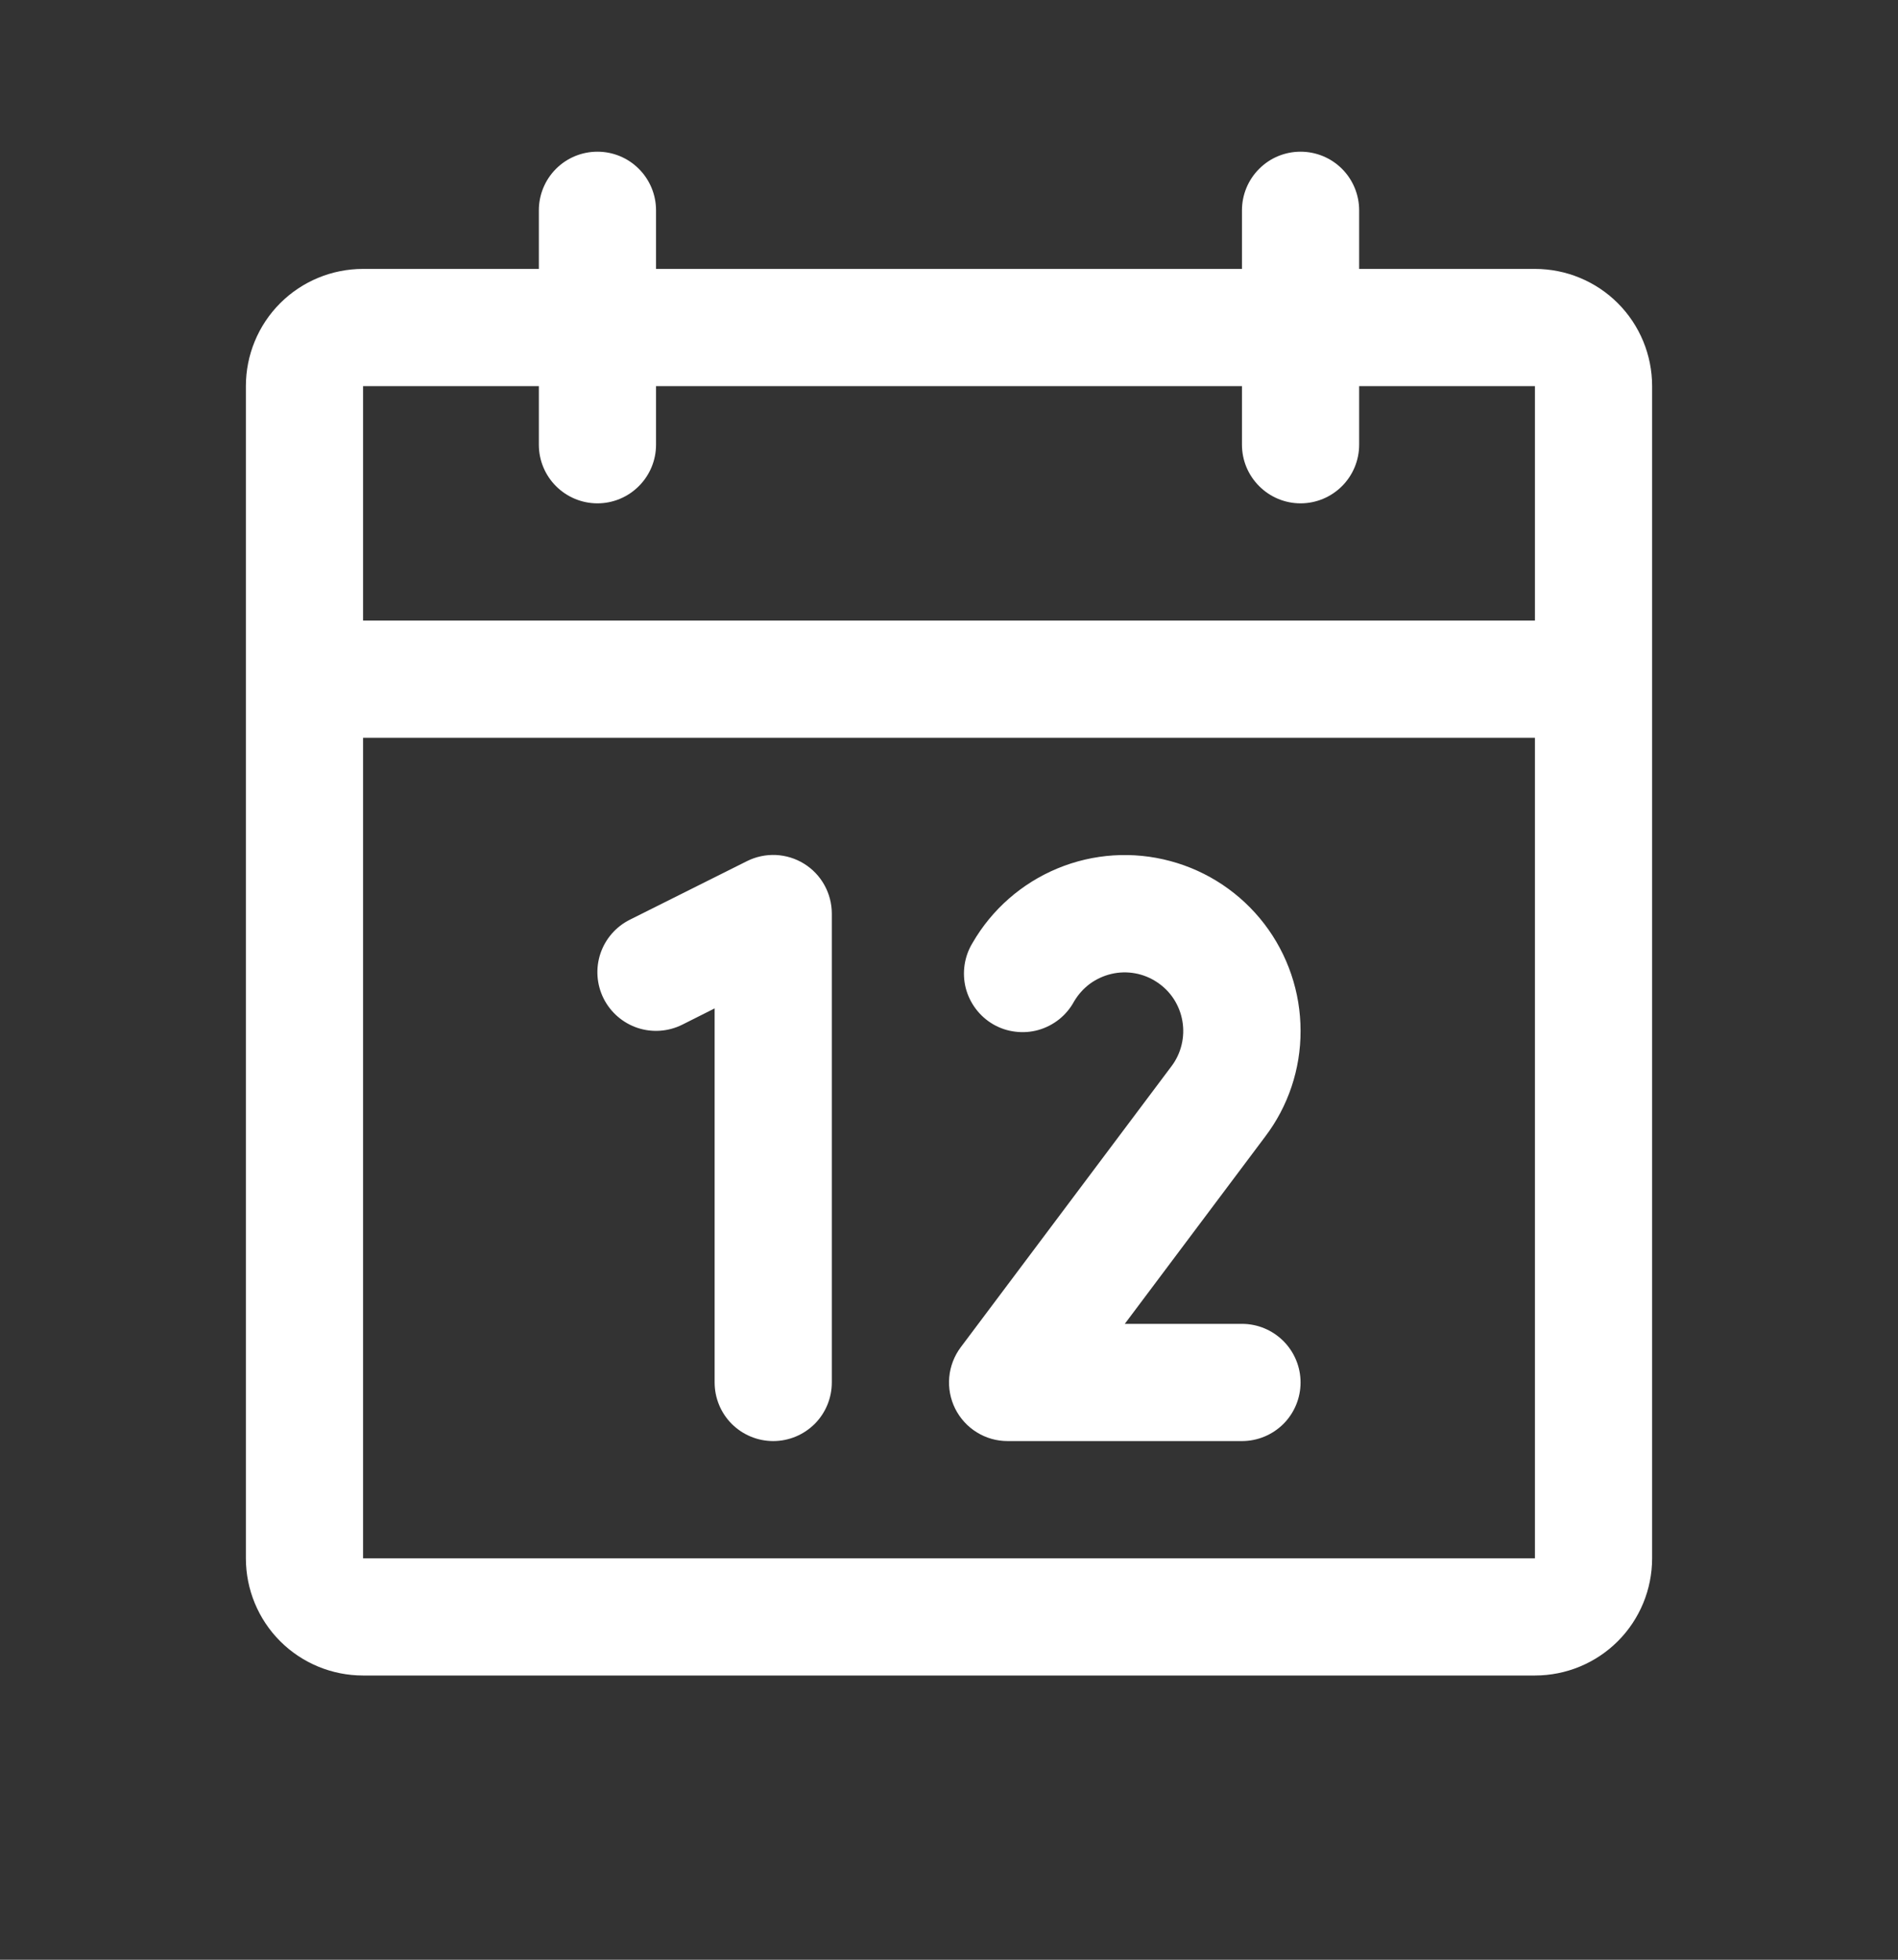 <svg width="31" height="32" viewBox="0 0 31 32" fill="none" xmlns="http://www.w3.org/2000/svg">
<rect x="0" y="0" width="31" height="32" fill="#333333" stroke="none"/>
<g id="Frame">
<path id="Vector" d="M25.07 4.391H22.199V3.434C22.199 3.18 22.098 2.936 21.919 2.757C21.739 2.577 21.496 2.477 21.242 2.477C20.988 2.477 20.745 2.577 20.566 2.757C20.386 2.936 20.285 3.18 20.285 3.434V4.391H10.715V3.434C10.715 3.18 10.614 2.936 10.434 2.757C10.255 2.577 10.012 2.477 9.758 2.477C9.504 2.477 9.261 2.577 9.081 2.757C8.902 2.936 8.801 3.18 8.801 3.434V4.391H5.93C5.422 4.391 4.935 4.592 4.576 4.951C4.217 5.31 4.016 5.797 4.016 6.305V25.445C4.016 25.953 4.217 26.44 4.576 26.799C4.935 27.158 5.422 27.359 5.93 27.359H25.07C25.578 27.359 26.065 27.158 26.424 26.799C26.783 26.44 26.984 25.953 26.984 25.445V6.305C26.984 5.797 26.783 5.31 26.424 4.951C26.065 4.592 25.578 4.391 25.07 4.391ZM8.801 6.305V7.262C8.801 7.516 8.902 7.759 9.081 7.938C9.261 8.118 9.504 8.219 9.758 8.219C10.012 8.219 10.255 8.118 10.434 7.938C10.614 7.759 10.715 7.516 10.715 7.262V6.305H20.285V7.262C20.285 7.516 20.386 7.759 20.566 7.938C20.745 8.118 20.988 8.219 21.242 8.219C21.496 8.219 21.739 8.118 21.919 7.938C22.098 7.759 22.199 7.516 22.199 7.262V6.305H25.07V10.133H5.93V6.305H8.801ZM25.07 25.445H5.93V12.047H25.07V25.445ZM13.586 14.918V22.574C13.586 22.828 13.485 23.072 13.306 23.251C13.126 23.43 12.883 23.531 12.629 23.531C12.375 23.531 12.132 23.43 11.952 23.251C11.773 23.072 11.672 22.828 11.672 22.574V16.466L11.143 16.732C10.916 16.845 10.653 16.864 10.412 16.784C10.171 16.703 9.972 16.53 9.858 16.303C9.745 16.076 9.726 15.813 9.806 15.572C9.887 15.331 10.059 15.132 10.287 15.018L12.201 14.061C12.347 13.988 12.509 13.954 12.672 13.961C12.835 13.969 12.993 14.017 13.132 14.103C13.271 14.189 13.386 14.309 13.465 14.452C13.544 14.594 13.586 14.755 13.586 14.918ZM20.663 18.561L18.371 21.617H20.285C20.539 21.617 20.782 21.718 20.962 21.898C21.141 22.077 21.242 22.32 21.242 22.574C21.242 22.828 21.141 23.072 20.962 23.251C20.782 23.43 20.539 23.531 20.285 23.531H16.457C16.279 23.531 16.105 23.482 15.954 23.388C15.803 23.295 15.681 23.161 15.601 23.002C15.522 22.843 15.488 22.665 15.504 22.488C15.52 22.311 15.585 22.142 15.691 22L19.134 17.41C19.213 17.306 19.269 17.186 19.299 17.06C19.33 16.933 19.334 16.801 19.312 16.673C19.29 16.544 19.242 16.422 19.171 16.312C19.1 16.203 19.007 16.11 18.898 16.038C18.79 15.966 18.667 15.916 18.539 15.893C18.411 15.87 18.279 15.873 18.152 15.903C18.025 15.933 17.905 15.988 17.8 16.065C17.696 16.143 17.608 16.241 17.542 16.354C17.481 16.466 17.398 16.565 17.298 16.645C17.198 16.724 17.084 16.783 16.961 16.818C16.838 16.853 16.709 16.862 16.582 16.846C16.455 16.831 16.333 16.79 16.222 16.726C16.112 16.662 16.015 16.576 15.938 16.474C15.861 16.372 15.805 16.256 15.773 16.132C15.742 16.008 15.736 15.879 15.755 15.753C15.774 15.627 15.818 15.505 15.885 15.396C16.201 14.849 16.689 14.422 17.273 14.18C17.857 13.938 18.504 13.896 19.114 14.06C19.725 14.223 20.264 14.584 20.649 15.085C21.033 15.586 21.242 16.2 21.242 16.832C21.244 17.456 21.041 18.064 20.663 18.561Z" fill="white"/>
</g>
</svg>
